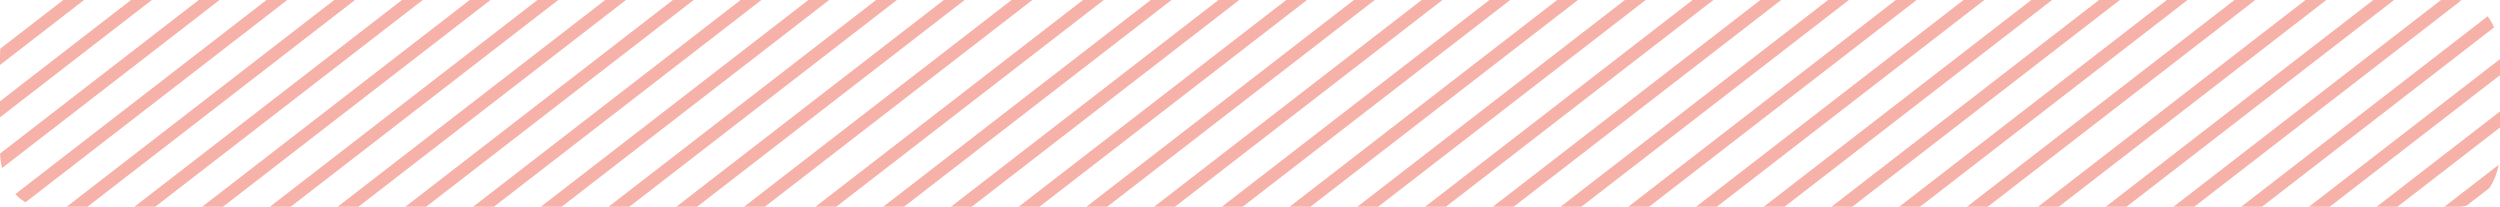 <svg xmlns="http://www.w3.org/2000/svg" xmlns:xlink="http://www.w3.org/1999/xlink" width="169.442" height="14.012" viewBox="0 0 169.442 14.012">
  <defs>
    <clipPath id="clip-path">
      <path id="Caminho_1397" data-name="Caminho 1397" d="M2.835-10.488C1.269-10.488,0-8.793,0-6.7H0V-.262C0,1.8,1.23,3.473,2.763,3.524H166.679c1.533-.051,2.763-1.727,2.763-3.786h0V-6.7c0-2.091-1.269-3.786-2.835-3.786H2.835Z" fill="none"/>
    </clipPath>
  </defs>
  <g id="bg_atencao" transform="translate(0 10.488)">
    <g id="Grupo_1395" data-name="Grupo 1395" clip-path="url(#clip-path)">
      <g id="Grupo_1352" data-name="Grupo 1352" transform="translate(22.922 -27.89)">
        <path id="Caminho_1354" data-name="Caminho 1354" d="M0,0-49.285,38.085" fill="none" stroke="#f6b1a8" stroke-width="0.861"/>
      </g>
      <g id="Grupo_1353" data-name="Grupo 1353" transform="translate(179.485 -27.89)">
        <path id="Caminho_1355" data-name="Caminho 1355" d="M0,0-49.285,38.085" fill="none" stroke="#f6b1a8" stroke-width="0.861"/>
      </g>
      <g id="Grupo_1354" data-name="Grupo 1354" transform="translate(68.83 -27.89)">
        <path id="Caminho_1356" data-name="Caminho 1356" d="M0,0-49.285,38.085" fill="none" stroke="#f6b1a8" stroke-width="0.861"/>
      </g>
      <g id="Grupo_1355" data-name="Grupo 1355" transform="translate(45.876 -27.89)">
        <path id="Caminho_1357" data-name="Caminho 1357" d="M0,0-49.285,38.085" fill="none" stroke="#f6b1a8" stroke-width="0.861"/>
      </g>
      <g id="Grupo_1356" data-name="Grupo 1356" transform="translate(202.439 -27.89)">
        <path id="Caminho_1358" data-name="Caminho 1358" d="M0,0-49.285,38.085" fill="none" stroke="#f6b1a8" stroke-width="0.861"/>
      </g>
      <g id="Grupo_1357" data-name="Grupo 1357" transform="translate(91.785 -27.89)">
        <path id="Caminho_1359" data-name="Caminho 1359" d="M0,0-49.285,38.085" fill="none" stroke="#f6b1a8" stroke-width="0.861"/>
      </g>
      <g id="Grupo_1358" data-name="Grupo 1358" transform="translate(27.513 -27.89)">
        <path id="Caminho_1360" data-name="Caminho 1360" d="M0,0-49.285,38.085" fill="none" stroke="#f6b1a8" stroke-width="0.861"/>
      </g>
      <g id="Grupo_1359" data-name="Grupo 1359" transform="translate(184.076 -27.89)">
        <path id="Caminho_1361" data-name="Caminho 1361" d="M0,0-49.285,38.085" fill="none" stroke="#f6b1a8" stroke-width="0.861"/>
      </g>
      <g id="Grupo_1360" data-name="Grupo 1360" transform="translate(73.421 -27.89)">
        <path id="Caminho_1362" data-name="Caminho 1362" d="M0,0-49.285,38.085" fill="none" stroke="#f6b1a8" stroke-width="0.861"/>
      </g>
      <g id="Grupo_1361" data-name="Grupo 1361" transform="translate(50.467 -27.89)">
        <path id="Caminho_1363" data-name="Caminho 1363" d="M0,0-49.285,38.085" fill="none" stroke="#f6b1a8" stroke-width="0.861"/>
      </g>
      <g id="Grupo_1362" data-name="Grupo 1362" transform="translate(207.03 -27.89)">
        <path id="Caminho_1364" data-name="Caminho 1364" d="M0,0-49.285,38.085" fill="none" stroke="#f6b1a8" stroke-width="0.861"/>
      </g>
      <g id="Grupo_1363" data-name="Grupo 1363" transform="translate(32.104 -27.89)">
        <path id="Caminho_1365" data-name="Caminho 1365" d="M0,0-49.285,38.085" fill="none" stroke="#f6b1a8" stroke-width="0.861"/>
      </g>
      <g id="Grupo_1364" data-name="Grupo 1364" transform="translate(188.667 -27.89)">
        <path id="Caminho_1366" data-name="Caminho 1366" d="M0,0-49.285,38.085" fill="none" stroke="#f6b1a8" stroke-width="0.861"/>
      </g>
      <g id="Grupo_1365" data-name="Grupo 1365" transform="translate(78.012 -27.89)">
        <path id="Caminho_1367" data-name="Caminho 1367" d="M0,0-49.285,38.085" fill="none" stroke="#f6b1a8" stroke-width="0.861"/>
      </g>
      <g id="Grupo_1366" data-name="Grupo 1366" transform="translate(55.058 -27.89)">
        <path id="Caminho_1368" data-name="Caminho 1368" d="M0,0-49.285,38.085" fill="none" stroke="#f6b1a8" stroke-width="0.861"/>
      </g>
      <g id="Grupo_1367" data-name="Grupo 1367" transform="translate(211.621 -27.89)">
        <path id="Caminho_1369" data-name="Caminho 1369" d="M0,0-49.285,38.085" fill="none" stroke="#f6b1a8" stroke-width="0.861"/>
      </g>
      <g id="Grupo_1368" data-name="Grupo 1368" transform="translate(101.217 -27.89)">
        <path id="Caminho_1370" data-name="Caminho 1370" d="M0,0-49.285,38.085" fill="none" stroke="#f6b1a8" stroke-width="0.861"/>
      </g>
      <g id="Grupo_1369" data-name="Grupo 1369" transform="translate(119.58 -27.89)">
        <path id="Caminho_1371" data-name="Caminho 1371" d="M0,0-49.285,38.085" fill="none" stroke="#f6b1a8" stroke-width="0.861"/>
      </g>
      <g id="Grupo_1370" data-name="Grupo 1370" transform="translate(105.808 -27.89)">
        <path id="Caminho_1372" data-name="Caminho 1372" d="M0,0-49.285,38.085" fill="none" stroke="#f6b1a8" stroke-width="0.861"/>
      </g>
      <g id="Grupo_1371" data-name="Grupo 1371" transform="translate(110.399 -27.89)">
        <path id="Caminho_1373" data-name="Caminho 1373" d="M0,0-49.285,38.085" fill="none" stroke="#f6b1a8" stroke-width="0.861"/>
      </g>
      <g id="Grupo_1372" data-name="Grupo 1372" transform="translate(96.626 -27.89)">
        <path id="Caminho_1374" data-name="Caminho 1374" d="M0,0-49.285,38.085" fill="none" stroke="#f6b1a8" stroke-width="0.861"/>
      </g>
      <g id="Grupo_1373" data-name="Grupo 1373" transform="translate(128.762 -27.89)">
        <path id="Caminho_1375" data-name="Caminho 1375" d="M0,0-49.285,38.085" fill="none" stroke="#f6b1a8" stroke-width="0.861"/>
      </g>
      <g id="Grupo_1374" data-name="Grupo 1374" transform="translate(114.989 -27.89)">
        <path id="Caminho_1376" data-name="Caminho 1376" d="M0,0-49.285,38.085" fill="none" stroke="#f6b1a8" stroke-width="0.861"/>
      </g>
      <g id="Grupo_1375" data-name="Grupo 1375" transform="translate(156.307 -27.89)">
        <path id="Caminho_1377" data-name="Caminho 1377" d="M0,0-49.285,38.085" fill="none" stroke="#f6b1a8" stroke-width="0.861"/>
      </g>
      <g id="Grupo_1376" data-name="Grupo 1376" transform="translate(142.535 -27.89)">
        <path id="Caminho_1378" data-name="Caminho 1378" d="M0,0-49.285,38.085" fill="none" stroke="#f6b1a8" stroke-width="0.861"/>
      </g>
      <g id="Grupo_1377" data-name="Grupo 1377" transform="translate(137.944 -27.89)">
        <path id="Caminho_1379" data-name="Caminho 1379" d="M0,0-49.285,38.085" fill="none" stroke="#f6b1a8" stroke-width="0.861"/>
      </g>
      <g id="Grupo_1378" data-name="Grupo 1378" transform="translate(124.171 -27.89)">
        <path id="Caminho_1380" data-name="Caminho 1380" d="M0,0-49.285,38.085" fill="none" stroke="#f6b1a8" stroke-width="0.861"/>
      </g>
      <g id="Grupo_1379" data-name="Grupo 1379" transform="translate(147.126 -27.89)">
        <path id="Caminho_1381" data-name="Caminho 1381" d="M0,0-49.285,38.085" fill="none" stroke="#f6b1a8" stroke-width="0.861"/>
      </g>
      <g id="Grupo_1380" data-name="Grupo 1380" transform="translate(133.353 -27.89)">
        <path id="Caminho_1382" data-name="Caminho 1382" d="M0,0-49.285,38.085" fill="none" stroke="#f6b1a8" stroke-width="0.861"/>
      </g>
      <g id="Grupo_1381" data-name="Grupo 1381" transform="translate(160.898 -27.89)">
        <path id="Caminho_1383" data-name="Caminho 1383" d="M0,0-49.285,38.085" fill="none" stroke="#f6b1a8" stroke-width="0.861"/>
      </g>
      <g id="Grupo_1382" data-name="Grupo 1382" transform="translate(165.489 -27.89)">
        <path id="Caminho_1384" data-name="Caminho 1384" d="M0,0-49.285,38.085" fill="none" stroke="#f6b1a8" stroke-width="0.861"/>
      </g>
      <g id="Grupo_1383" data-name="Grupo 1383" transform="translate(170.08 -27.89)">
        <path id="Caminho_1385" data-name="Caminho 1385" d="M0,0-49.285,38.085" fill="none" stroke="#f6b1a8" stroke-width="0.861"/>
      </g>
      <g id="Grupo_1384" data-name="Grupo 1384" transform="translate(174.671 -27.89)">
        <path id="Caminho_1386" data-name="Caminho 1386" d="M0,0-49.285,38.085" fill="none" stroke="#f6b1a8" stroke-width="0.861"/>
      </g>
      <g id="Grupo_1385" data-name="Grupo 1385" transform="translate(151.716 -27.89)">
        <path id="Caminho_1387" data-name="Caminho 1387" d="M0,0-49.285,38.085" fill="none" stroke="#f6b1a8" stroke-width="0.861"/>
      </g>
      <g id="Grupo_1386" data-name="Grupo 1386" transform="translate(36.694 -27.89)">
        <path id="Caminho_1388" data-name="Caminho 1388" d="M0,0-49.285,38.085" fill="none" stroke="#f6b1a8" stroke-width="0.861"/>
      </g>
      <g id="Grupo_1387" data-name="Grupo 1387" transform="translate(193.258 -27.89)">
        <path id="Caminho_1389" data-name="Caminho 1389" d="M0,0-49.285,38.085" fill="none" stroke="#f6b1a8" stroke-width="0.861"/>
      </g>
      <g id="Grupo_1388" data-name="Grupo 1388" transform="translate(82.603 -27.89)">
        <path id="Caminho_1390" data-name="Caminho 1390" d="M0,0-49.285,38.085" fill="none" stroke="#f6b1a8" stroke-width="0.861"/>
      </g>
      <g id="Grupo_1389" data-name="Grupo 1389" transform="translate(59.649 -27.89)">
        <path id="Caminho_1391" data-name="Caminho 1391" d="M0,0-49.285,38.085" fill="none" stroke="#f6b1a8" stroke-width="0.861"/>
      </g>
      <g id="Grupo_1390" data-name="Grupo 1390" transform="translate(216.212 -27.89)">
        <path id="Caminho_1392" data-name="Caminho 1392" d="M0,0-49.285,38.085" fill="none" stroke="#f6b1a8" stroke-width="0.861"/>
      </g>
      <g id="Grupo_1391" data-name="Grupo 1391" transform="translate(41.285 -27.89)">
        <path id="Caminho_1393" data-name="Caminho 1393" d="M0,0-49.285,38.085" fill="none" stroke="#f6b1a8" stroke-width="0.861"/>
      </g>
      <g id="Grupo_1392" data-name="Grupo 1392" transform="translate(197.849 -27.89)">
        <path id="Caminho_1394" data-name="Caminho 1394" d="M0,0-49.285,38.085" fill="none" stroke="#f6b1a8" stroke-width="0.861"/>
      </g>
      <g id="Grupo_1393" data-name="Grupo 1393" transform="translate(87.194 -27.89)">
        <path id="Caminho_1395" data-name="Caminho 1395" d="M0,0-49.285,38.085" fill="none" stroke="#f6b1a8" stroke-width="0.861"/>
      </g>
      <g id="Grupo_1394" data-name="Grupo 1394" transform="translate(64.24 -27.89)">
        <path id="Caminho_1396" data-name="Caminho 1396" d="M0,0-49.285,38.085" fill="none" stroke="#f6b1a8" stroke-width="0.861"/>
      </g>
    </g>
  </g>
</svg>
